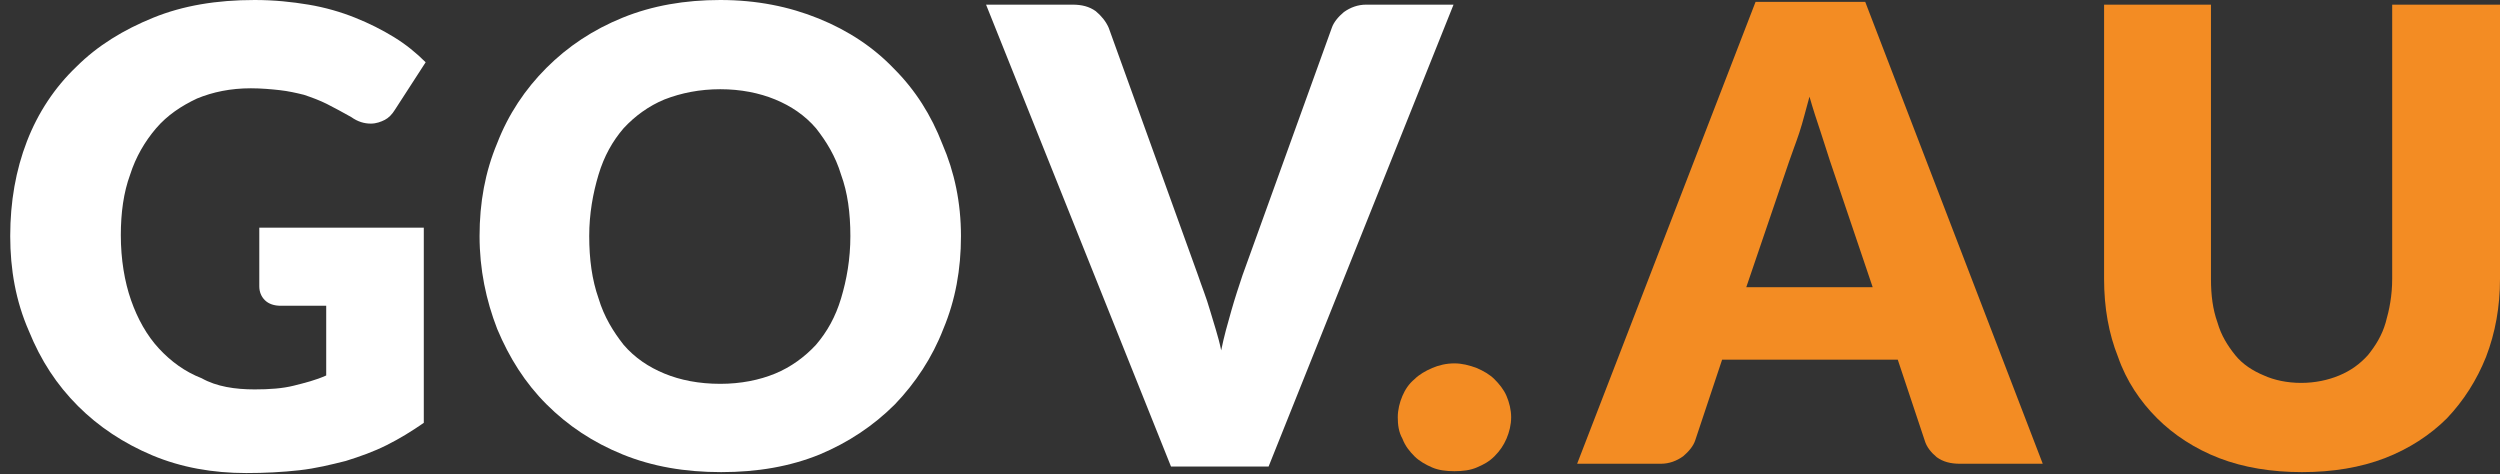 <?xml version="1.0" encoding="utf-8"?>
<!-- Generator: Adobe Illustrator 20.0.0, SVG Export Plug-In . SVG Version: 6.00 Build 0)  -->
<svg version="1.2" baseProfile="tiny" id="Layer_2" xmlns="http://www.w3.org/2000/svg" xmlns:xlink="http://www.w3.org/1999/xlink"
	 x="0px" y="0px" viewBox="0 0 269 51" xml:space="preserve">
<rect x="0" y="0" width="269" height="51" fill="#333333" stroke="none"/>
<path fill="#FFFFFF" d="M27.4,41.9c1.6,0,3-0.1,4.2-0.4c1.2-0.3,2.4-0.6,3.5-1.1v-7.5h-4.9c-0.7,0-1.3-0.2-1.7-0.6
	c-0.4-0.4-0.6-0.9-0.6-1.5v-6.3h17.7v21c-1.3,0.9-2.6,1.7-4,2.4c-1.4,0.7-2.8,1.2-4.4,1.7c-1.6,0.4-3.2,0.8-5,1
	c-1.8,0.2-3.7,0.3-5.7,0.3c-3.6,0-7-0.6-10.1-1.9c-3.1-1.3-5.8-3.1-8-5.3c-2.3-2.3-4-4.9-5.3-8.1C1.7,32.4,1.1,29,1.1,25.4
	c0-3.7,0.6-7.1,1.8-10.2c1.2-3.1,3-5.8,5.3-8c2.3-2.3,5.1-4,8.3-5.3S23.3,0,27.4,0c2.1,0,4,0.2,5.8,0.5c1.8,0.3,3.5,0.8,5,1.4
	c1.5,0.6,2.9,1.3,4.2,2.1c1.3,0.8,2.4,1.7,3.4,2.7l-3.3,5.1c-0.3,0.5-0.7,0.9-1.1,1.1s-0.9,0.4-1.5,0.4c-0.7,0-1.4-0.2-2.1-0.7
	c-0.9-0.5-1.8-1-2.6-1.4c-0.8-0.4-1.6-0.7-2.5-1C31.9,10,31,9.8,30.1,9.7c-0.9-0.1-2-0.2-3.1-0.2c-2.2,0-4.1,0.4-5.8,1.1
	c-1.7,0.8-3.2,1.8-4.4,3.2c-1.2,1.4-2.2,3.1-2.8,5c-0.7,1.9-1,4.1-1,6.5c0,2.6,0.4,5,1.1,7c0.7,2,1.7,3.8,3,5.2
	c1.3,1.4,2.8,2.5,4.6,3.2C23.3,41.6,25.3,41.9,27.4,41.9z"/>
<path fill="#FFFFFF" d="M103.4,25.4c0,3.6-0.6,6.9-1.9,10c-1.2,3.1-3,5.8-5.2,8.1c-2.3,2.3-5,4.1-8.1,5.4c-3.2,1.3-6.7,1.9-10.6,1.9
	c-3.9,0-7.4-0.6-10.6-1.9c-3.2-1.3-5.9-3.1-8.2-5.4c-2.3-2.3-4-5-5.3-8.1c-1.2-3.1-1.9-6.4-1.9-10c0-3.6,0.6-6.9,1.9-10
	c1.2-3.1,3-5.8,5.3-8.1c2.3-2.3,5-4.1,8.2-5.4C70.2,0.6,73.7,0,77.5,0c3.9,0,7.4,0.7,10.6,2c3.2,1.3,5.9,3.1,8.1,5.4
	c2.3,2.3,4,5,5.2,8.1C102.7,18.5,103.4,21.8,103.4,25.4z M91.5,25.4c0-2.5-0.3-4.7-1-6.6c-0.6-2-1.6-3.6-2.7-5
	c-1.2-1.4-2.7-2.4-4.4-3.1c-1.7-0.7-3.7-1.1-5.9-1.1c-2.2,0-4.2,0.4-6,1.1c-1.7,0.7-3.2,1.8-4.4,3.1c-1.2,1.4-2.1,3-2.7,5
	c-0.6,2-1,4.2-1,6.6c0,2.5,0.3,4.7,1,6.7c0.6,2,1.6,3.6,2.7,5c1.2,1.4,2.7,2.4,4.4,3.1s3.7,1.1,6,1.1c2.2,0,4.2-0.4,5.9-1.1
	c1.7-0.7,3.2-1.8,4.4-3.1c1.2-1.4,2.1-3,2.7-5S91.5,27.9,91.5,25.4z"/>
<path fill="#FFFFFF" d="M106.1,0.5h9.3c1,0,1.8,0.2,2.5,0.7c0.6,0.5,1.1,1.1,1.4,1.8l9.6,26.6c0.4,1.2,0.9,2.4,1.3,3.8
	c0.4,1.4,0.9,2.8,1.2,4.3c0.3-1.5,0.7-2.9,1.1-4.3c0.4-1.4,0.8-2.6,1.2-3.8L143.3,3c0.2-0.6,0.7-1.2,1.3-1.7
	c0.7-0.5,1.5-0.8,2.4-0.8h9.4l-19.9,49.7H126L106.1,0.5z"/>
<path fill="#F38C23" d="M150.4,44.9c0-0.8,0.2-1.6,0.5-2.3c0.3-0.7,0.7-1.3,1.3-1.8c0.5-0.5,1.2-0.9,1.9-1.2
	c0.7-0.3,1.5-0.5,2.4-0.5c0.8,0,1.6,0.2,2.4,0.5c0.7,0.3,1.4,0.7,1.9,1.2s1,1.1,1.3,1.8c0.3,0.7,0.5,1.5,0.5,2.3s-0.2,1.6-0.5,2.3
	c-0.3,0.7-0.7,1.3-1.3,1.9s-1.2,0.9-1.9,1.2c-0.7,0.3-1.5,0.4-2.4,0.4c-0.9,0-1.7-0.1-2.4-0.4c-0.7-0.3-1.4-0.7-1.9-1.2
	c-0.5-0.5-1-1.1-1.3-1.9C150.5,46.5,150.4,45.7,150.4,44.9z"/>
<path fill="#F38C23" d="M219.8,49.9h-8.9c-1,0-1.8-0.2-2.5-0.7c-0.6-0.5-1.1-1.1-1.3-1.8l-2.9-8.7h-18.9l-2.9,8.7
	c-0.2,0.6-0.7,1.2-1.3,1.7c-0.7,0.5-1.5,0.8-2.4,0.8h-9l19.2-49.7h11.8L219.8,49.9z M187.9,30.9h13.6l-4.6-13.6
	c-0.3-0.9-0.6-1.9-1-3.1c-0.4-1.2-0.8-2.4-1.2-3.8c-0.4,1.4-0.7,2.7-1.1,3.9s-0.8,2.2-1.1,3.1L187.9,30.9z"/>
<path fill="#F38C23" d="M247.6,41.2c1.5,0,2.9-0.3,4.1-0.8c1.2-0.5,2.2-1.2,3.1-2.2c0.8-1,1.5-2.1,1.9-3.5c0.4-1.4,0.7-2.9,0.7-4.7
	V0.5H269V30c0,3-0.5,5.8-1.5,8.4c-1,2.5-2.4,4.7-4.2,6.6c-1.8,1.8-4.1,3.3-6.7,4.3c-2.6,1-5.6,1.5-8.9,1.5c-3.3,0-6.3-0.5-8.9-1.5
	c-2.6-1-4.9-2.5-6.7-4.3c-1.8-1.8-3.3-4-4.2-6.6c-1-2.5-1.5-5.3-1.5-8.4V0.5h11.5V30c0,1.8,0.2,3.3,0.7,4.7c0.4,1.4,1.1,2.5,1.9,3.5
	c0.8,1,1.9,1.7,3.1,2.2C244.7,40.9,246.1,41.2,247.6,41.2z"/>
</svg>
